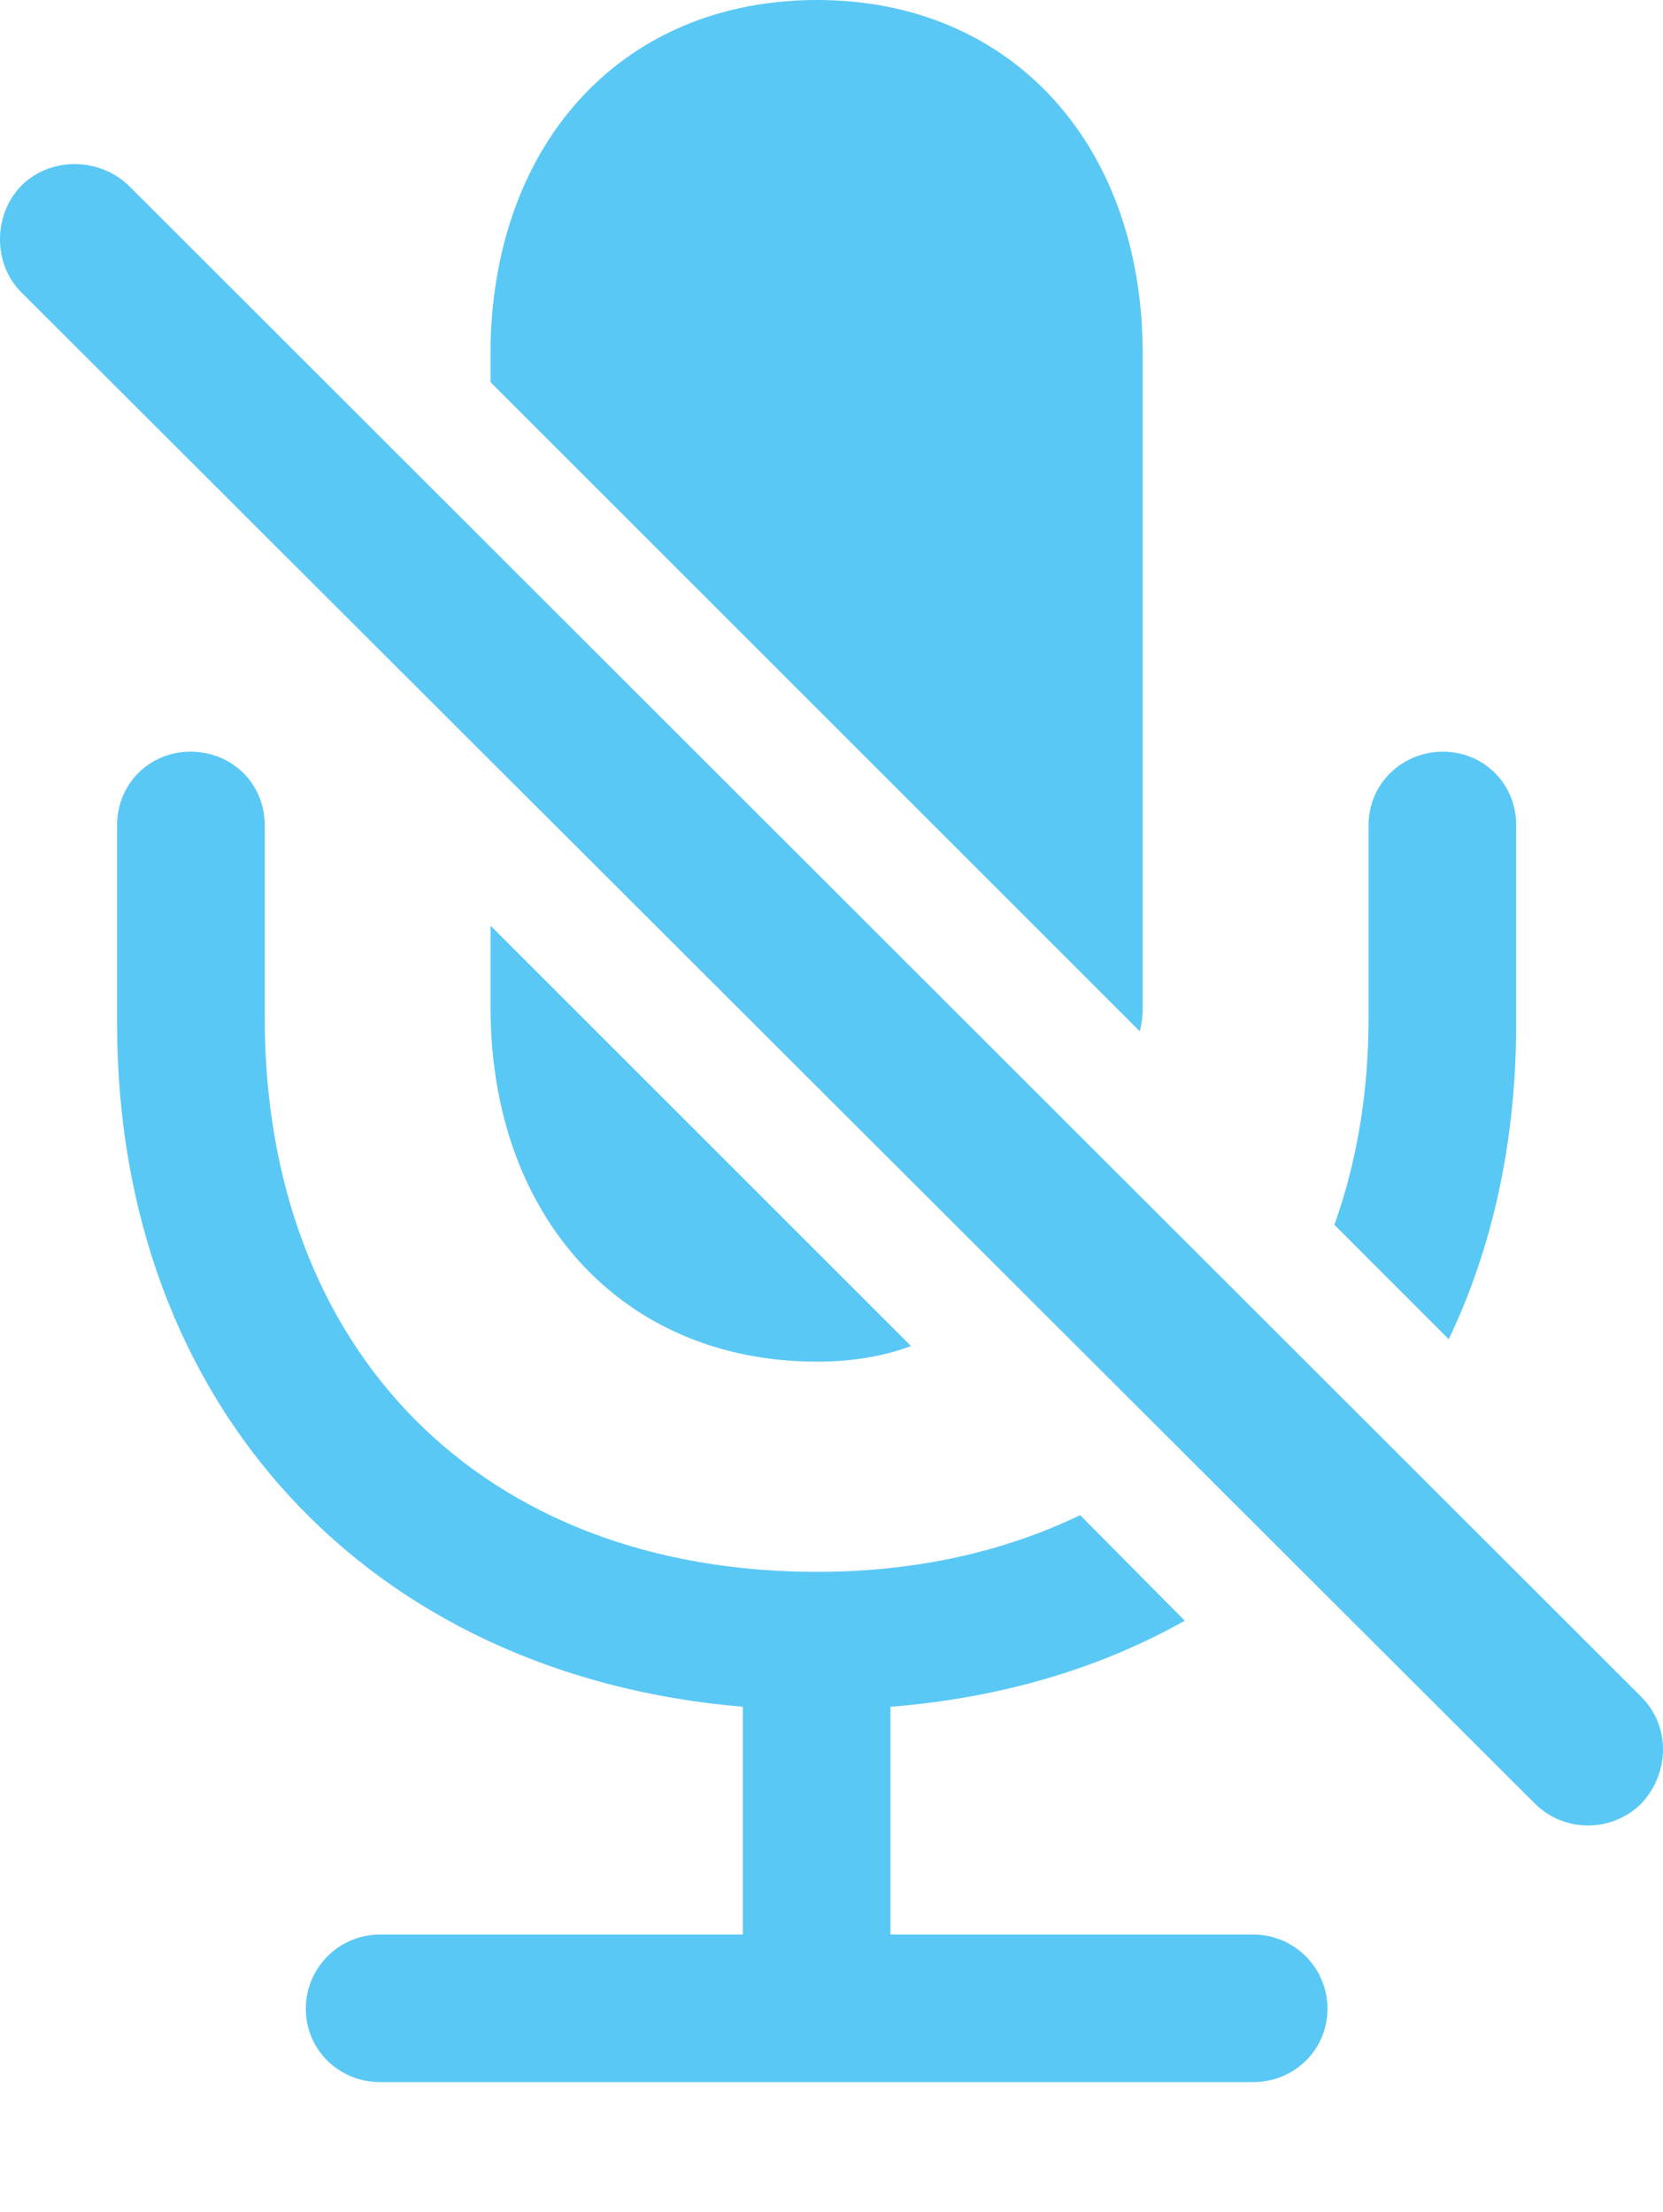 <?xml version="1.0" encoding="UTF-8"?>
<!--Generator: Apple Native CoreSVG 175.5-->
<!DOCTYPE svg
PUBLIC "-//W3C//DTD SVG 1.1//EN"
       "http://www.w3.org/Graphics/SVG/1.1/DTD/svg11.dtd">
<svg version="1.1" xmlns="http://www.w3.org/2000/svg" xmlns:xlink="http://www.w3.org/1999/xlink" width="20.763" height="27.625">
 <g>
  <rect height="27.625" opacity="0" width="20.763" x="0" y="0"/>
  <path d="M1.462 12.781C1.462 17.566 4.623 20.923 9.274 21.314L9.274 24.158L4.745 24.158C4.233 24.158 3.818 24.573 3.818 25.085C3.818 25.598 4.233 26.001 4.745 26.001L15.646 26.001C16.159 26.001 16.574 25.598 16.574 25.085C16.574 24.573 16.159 24.158 15.646 24.158L11.118 24.158L11.118 21.314C12.497 21.204 13.73 20.837 14.792 20.239L13.486 18.921C12.546 19.373 11.447 19.629 10.202 19.629C6.015 19.629 3.305 16.87 3.305 12.707L3.305 10.303C3.305 9.79 2.902 9.387 2.377 9.387C1.865 9.387 1.462 9.79 1.462 10.303ZM16.66 15.295L18.088 16.724C18.637 15.576 18.93 14.246 18.93 12.781L18.93 10.303C18.93 9.79 18.527 9.387 18.015 9.387C17.502 9.387 17.087 9.79 17.087 10.303L17.087 12.707C17.087 13.648 16.94 14.514 16.66 15.295ZM10.202 17.004C10.617 17.004 11.02 16.943 11.374 16.809L6.125 11.56L6.125 12.585C6.125 15.185 7.761 17.004 10.202 17.004ZM10.202 0C12.631 0 14.267 1.807 14.267 4.419L14.267 12.585C14.267 12.683 14.255 12.793 14.23 12.878L6.125 4.773L6.125 4.285C6.186 1.746 7.797 0 10.202 0ZM19.162 22.522C19.528 22.888 20.126 22.888 20.493 22.522C20.847 22.144 20.859 21.558 20.493 21.191L1.608 2.319C1.242 1.965 0.632 1.953 0.266 2.319C-0.089 2.686-0.089 3.296 0.266 3.65Z" fill="#5ac8f5"/>
 </g>
</svg>
